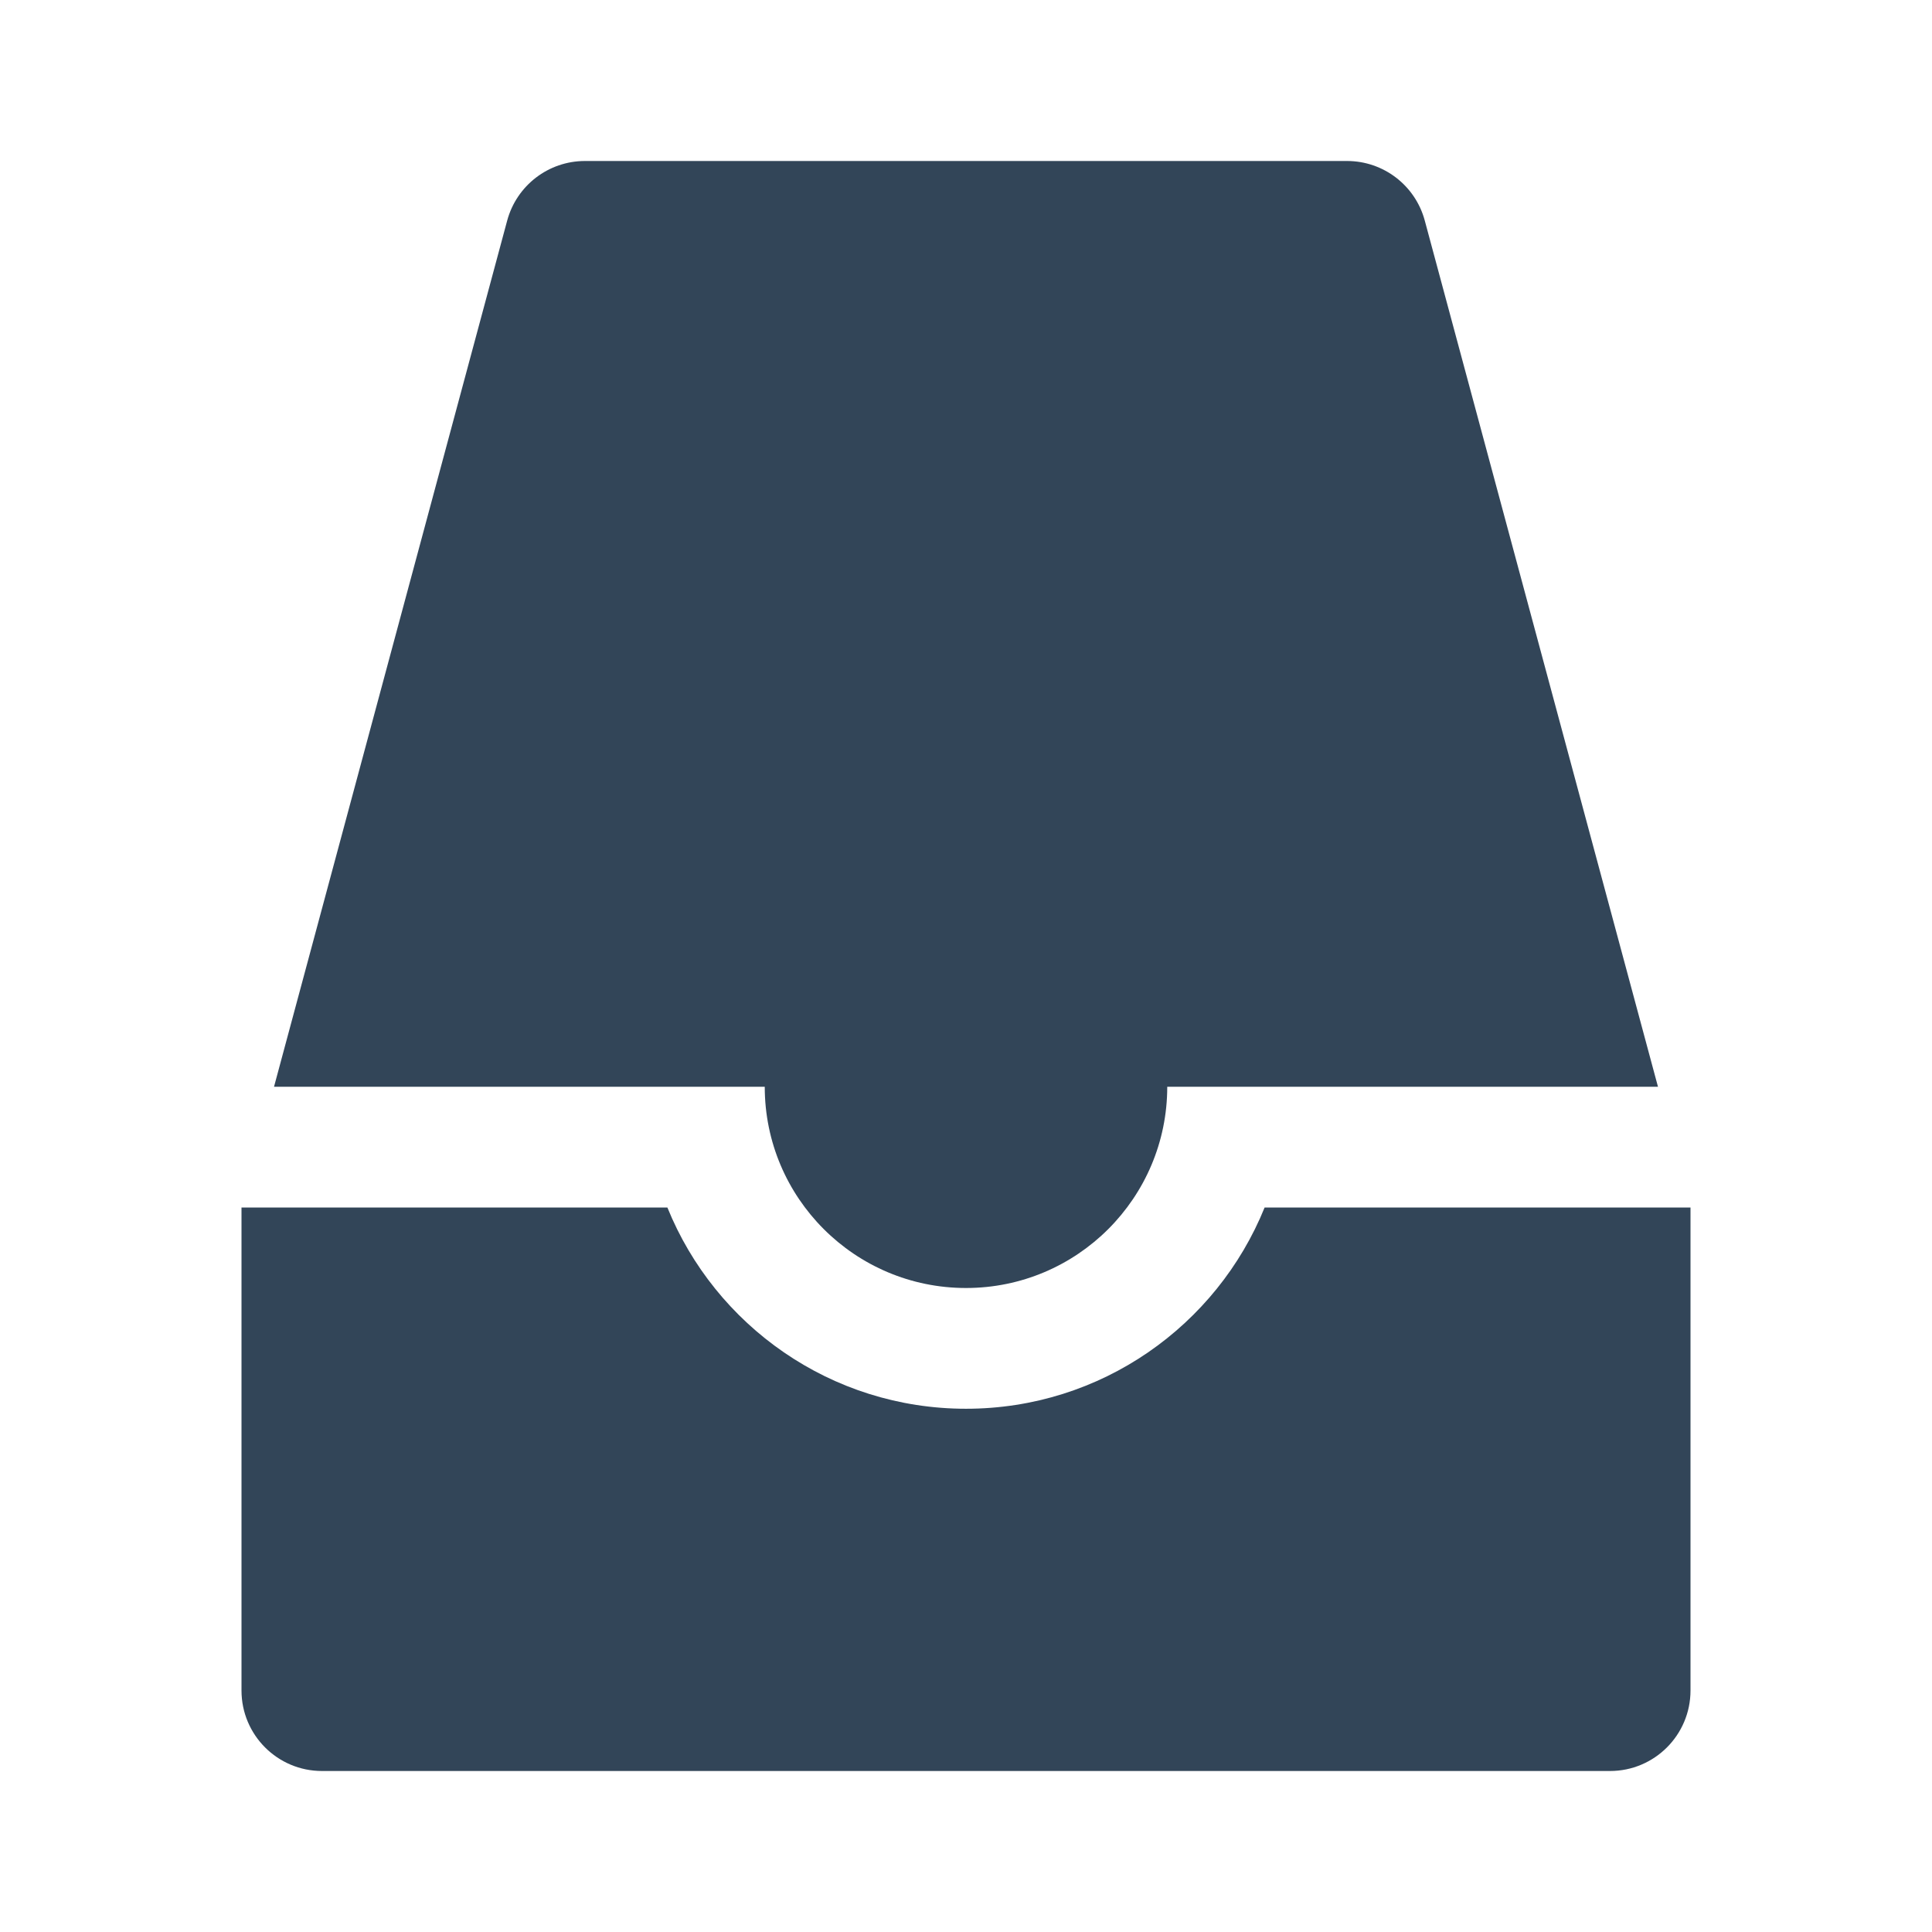 <svg width="48" height="48" viewBox="0 0 48 48" fill="none" xmlns="http://www.w3.org/2000/svg">
<path d="M14.533 4C13.628 4 12.837 4.607 12.601 5.48L6.808 27H19C19 29.761 21.239 32 24 32C26.761 32 29 29.761 29 27H41.192L35.398 5.48C35.163 4.607 34.372 4 33.467 4H14.533Z" fill="#324558"/>
<path d="M6 42V30H16.581C17.768 32.932 20.643 35 24 35C27.357 35 30.232 32.932 31.419 30H42V42C42 43.105 41.105 44 40 44H8C6.895 44 6 43.105 6 42Z" fill="#324558"/>
</svg>
